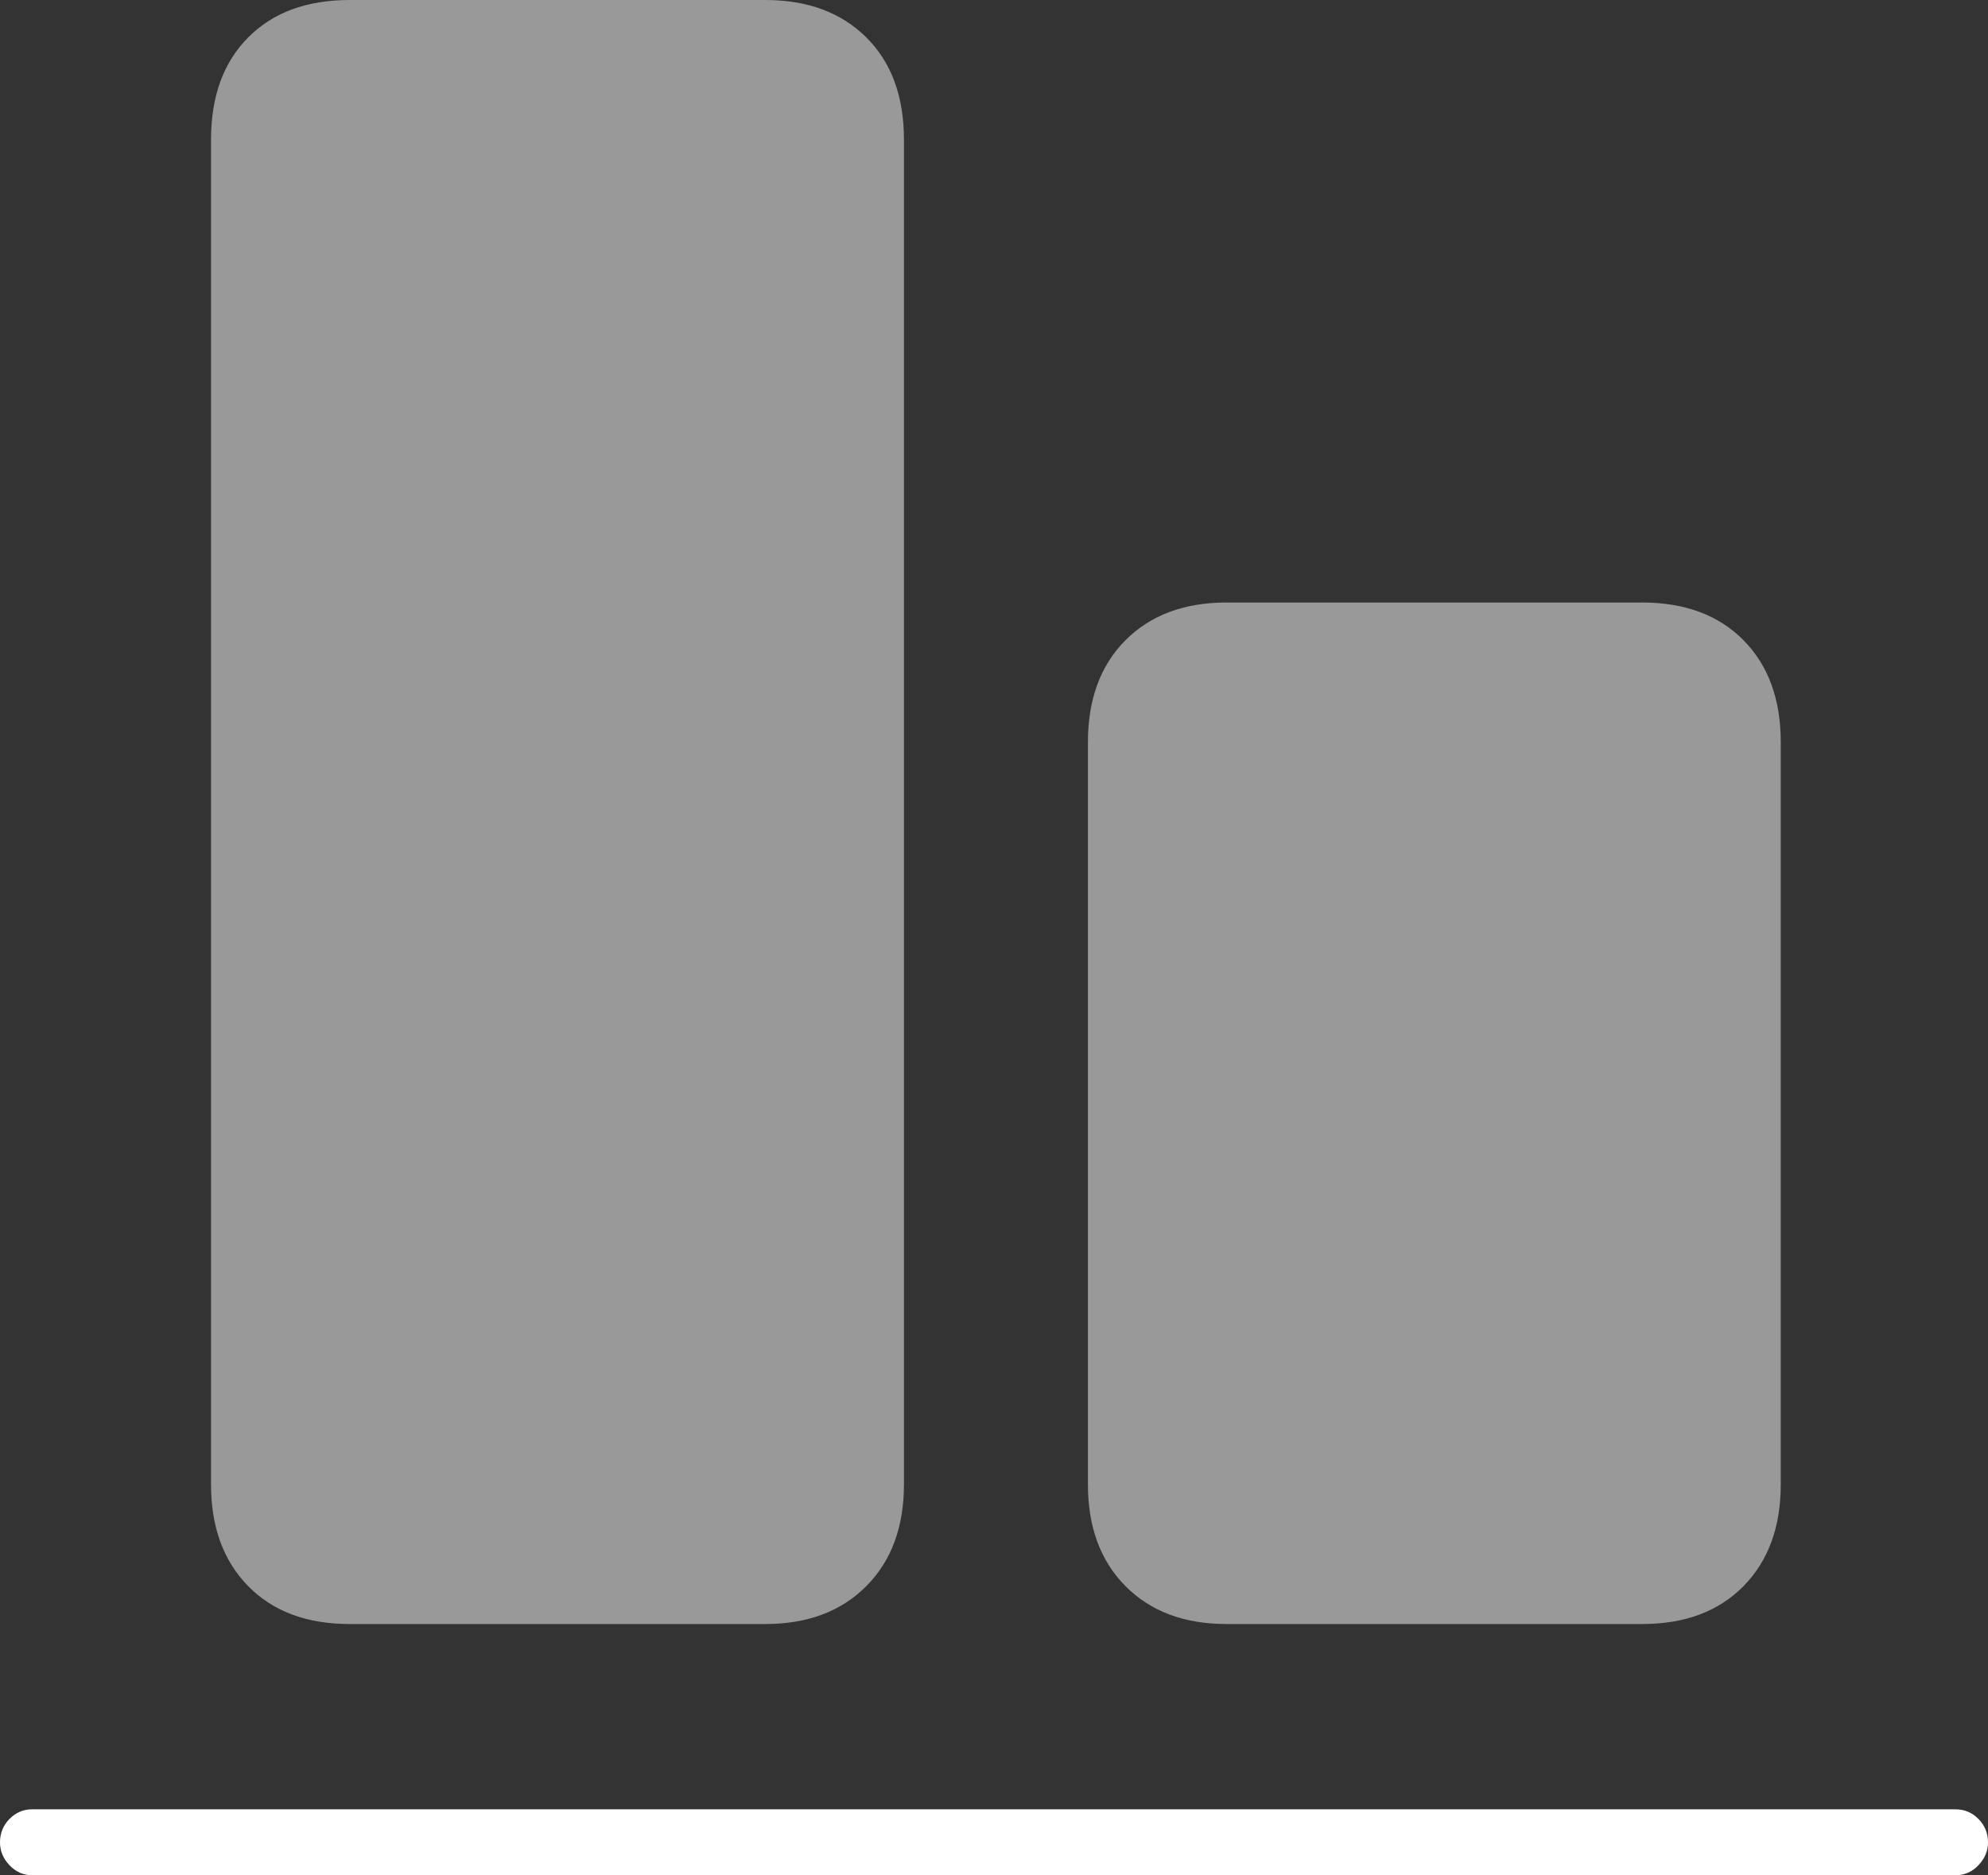 <?xml version="1.0" encoding="UTF-8"?>
<!--Generator: Apple Native CoreSVG 175-->
<!DOCTYPE svg
PUBLIC "-//W3C//DTD SVG 1.1//EN"
       "http://www.w3.org/Graphics/SVG/1.1/DTD/svg11.dtd">
<svg version="1.1" xmlns="http://www.w3.org/2000/svg" xmlns:xlink="http://www.w3.org/1999/xlink" width="21.027" height="19.836">
 <rect width="100%" height="100%" fill="#333333" stroke="none"/>
 <g>
  <rect height="19.836" opacity="0" width="21.027" x="0" y="0"/>
  <path d="M3.698 0Q3.018 0 2.625 0.396Q2.232 0.791 2.232 1.477L2.232 15.701Q2.232 16.377 2.625 16.777Q3.018 17.178 3.698 17.178L8.094 17.178Q8.765 17.178 9.163 16.777Q9.561 16.377 9.561 15.701L9.561 1.477Q9.561 0.791 9.163 0.396Q8.765 0 8.094 0ZM12.973 6.373Q12.302 6.373 11.904 6.772Q11.507 7.171 11.507 7.85L11.507 15.701Q11.507 16.377 11.904 16.777Q12.302 17.178 12.973 17.178L17.369 17.178Q18.047 17.178 18.441 16.777Q18.835 16.377 18.835 15.701L18.835 7.85Q18.835 7.171 18.441 6.772Q18.047 6.373 17.369 6.373Z" fill="rgba(255,255,255,0.5)"/>
  <path d="M0.339 19.138Q0.201 19.138 0.1 19.24Q0 19.342 0 19.488Q0 19.623 0.1 19.729Q0.201 19.835 0.339 19.835L20.683 19.835Q20.826 19.835 20.926 19.729Q21.027 19.623 21.027 19.488Q21.027 19.342 20.926 19.24Q20.826 19.138 20.683 19.138Z" fill="#ffffff"/>
 </g>
</svg>
